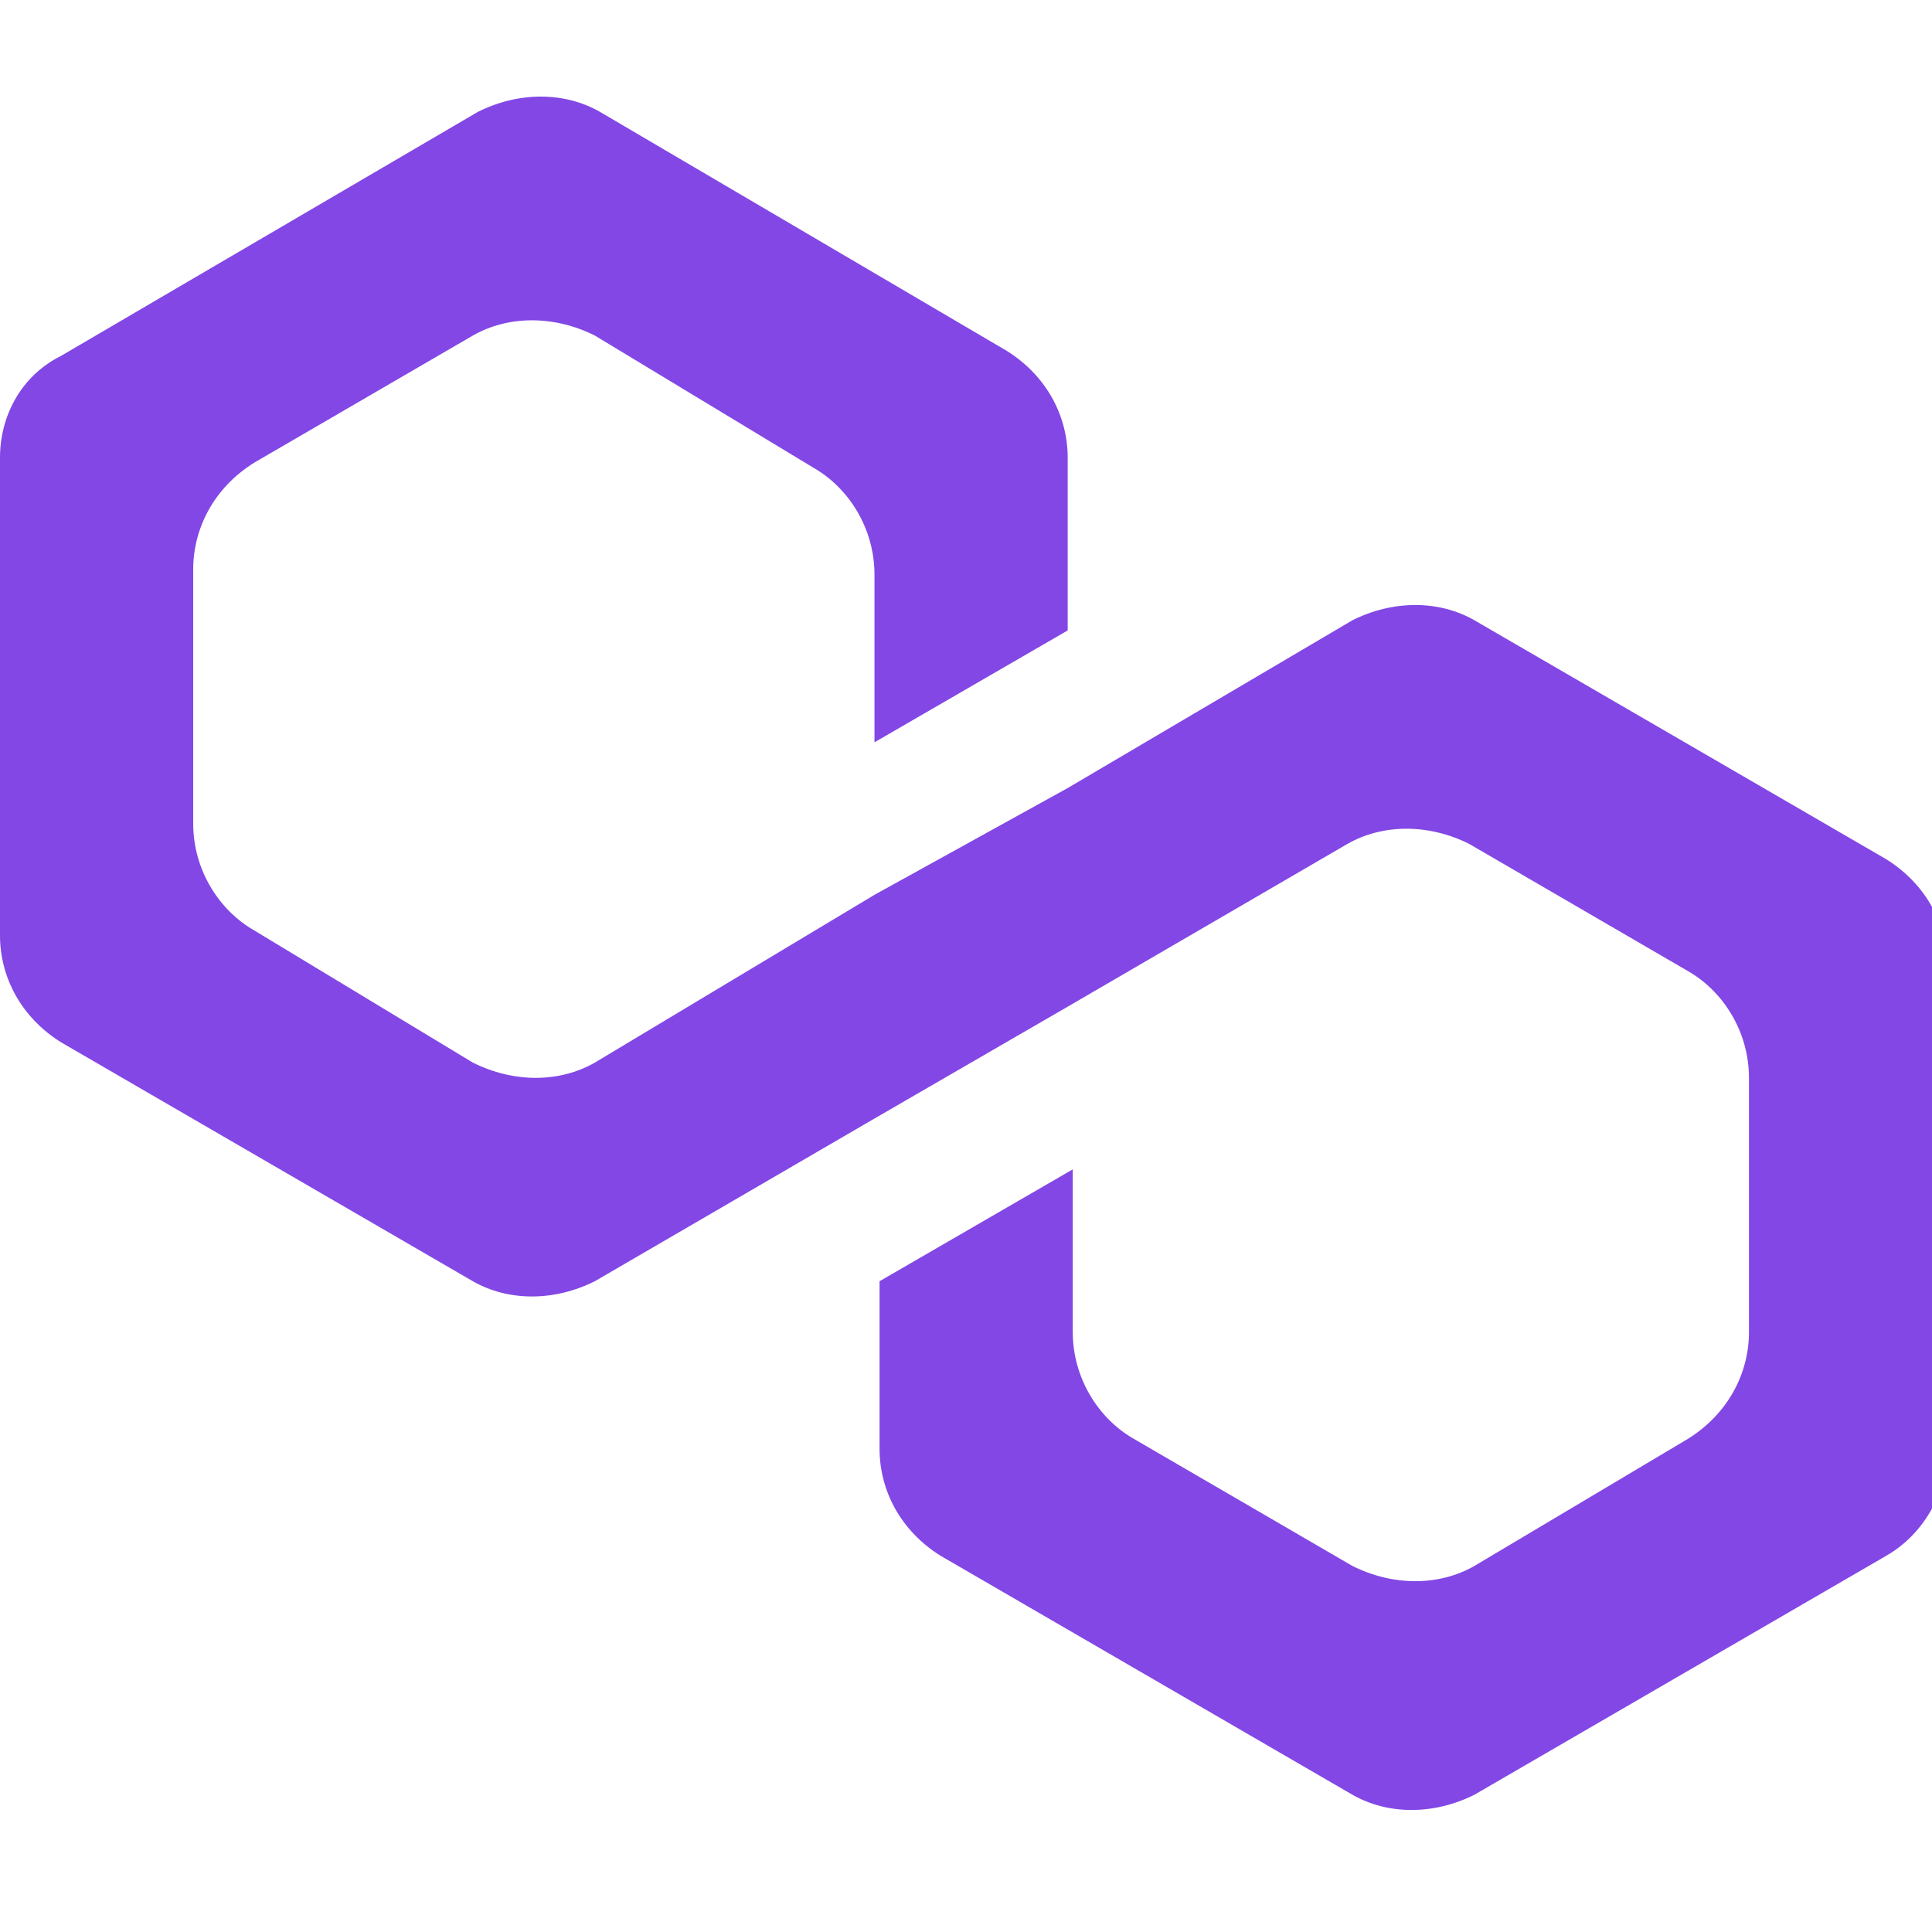 <svg width="38" height="38" viewBox="0 0 38 38" fill="none" xmlns="http://www.w3.org/2000/svg">
<g clip-path="url(#clip0_104_20)">
<path d="M29 12.2C28.3 11.8 27.4 11.8 26.6 12.2L21 15.5L17.2 17.6L11.7 20.9C11 21.3 10.1 21.3 9.3 20.9L5 18.3C4.3 17.9 3.8 17.1 3.8 16.2V11.2C3.8 10.4 4.2 9.6 5 9.1L9.3 6.6C10 6.2 10.9 6.2 11.7 6.6L16 9.2C16.7 9.6 17.2 10.4 17.2 11.3V14.6L21 12.4V9C21 8.2 20.6 7.4 19.8 6.9L11.8 2.2C11.1 1.8 10.2 1.8 9.4 2.2L1.2 7C0.4 7.4 0 8.2 0 9V18.4C0 19.2 0.4 20 1.2 20.5L9.3 25.2C10 25.6 10.9 25.6 11.7 25.2L17.2 22L21 19.8L26.5 16.6C27.2 16.2 28.1 16.2 28.9 16.6L33.2 19.1C33.9 19.5 34.4 20.3 34.4 21.2V26.2C34.4 27 34 27.8 33.2 28.3L29 30.8C28.3 31.2 27.4 31.2 26.6 30.8L22.3 28.3C21.6 27.9 21.1 27.1 21.1 26.2V23L17.3 25.2V28.5C17.3 29.3 17.7 30.1 18.5 30.6L26.6 35.3C27.3 35.7 28.2 35.7 29 35.3L37.1 30.6C37.8 30.2 38.3 29.4 38.3 28.5V19C38.3 18.2 37.9 17.4 37.1 16.9L29 12.2Z" fill="#8247E5"/>
</g>
<defs>
<clipPath id="clip0_104_20">
<rect width="38" height="38" fill="white"/>
</clipPath>
</defs>
</svg>
